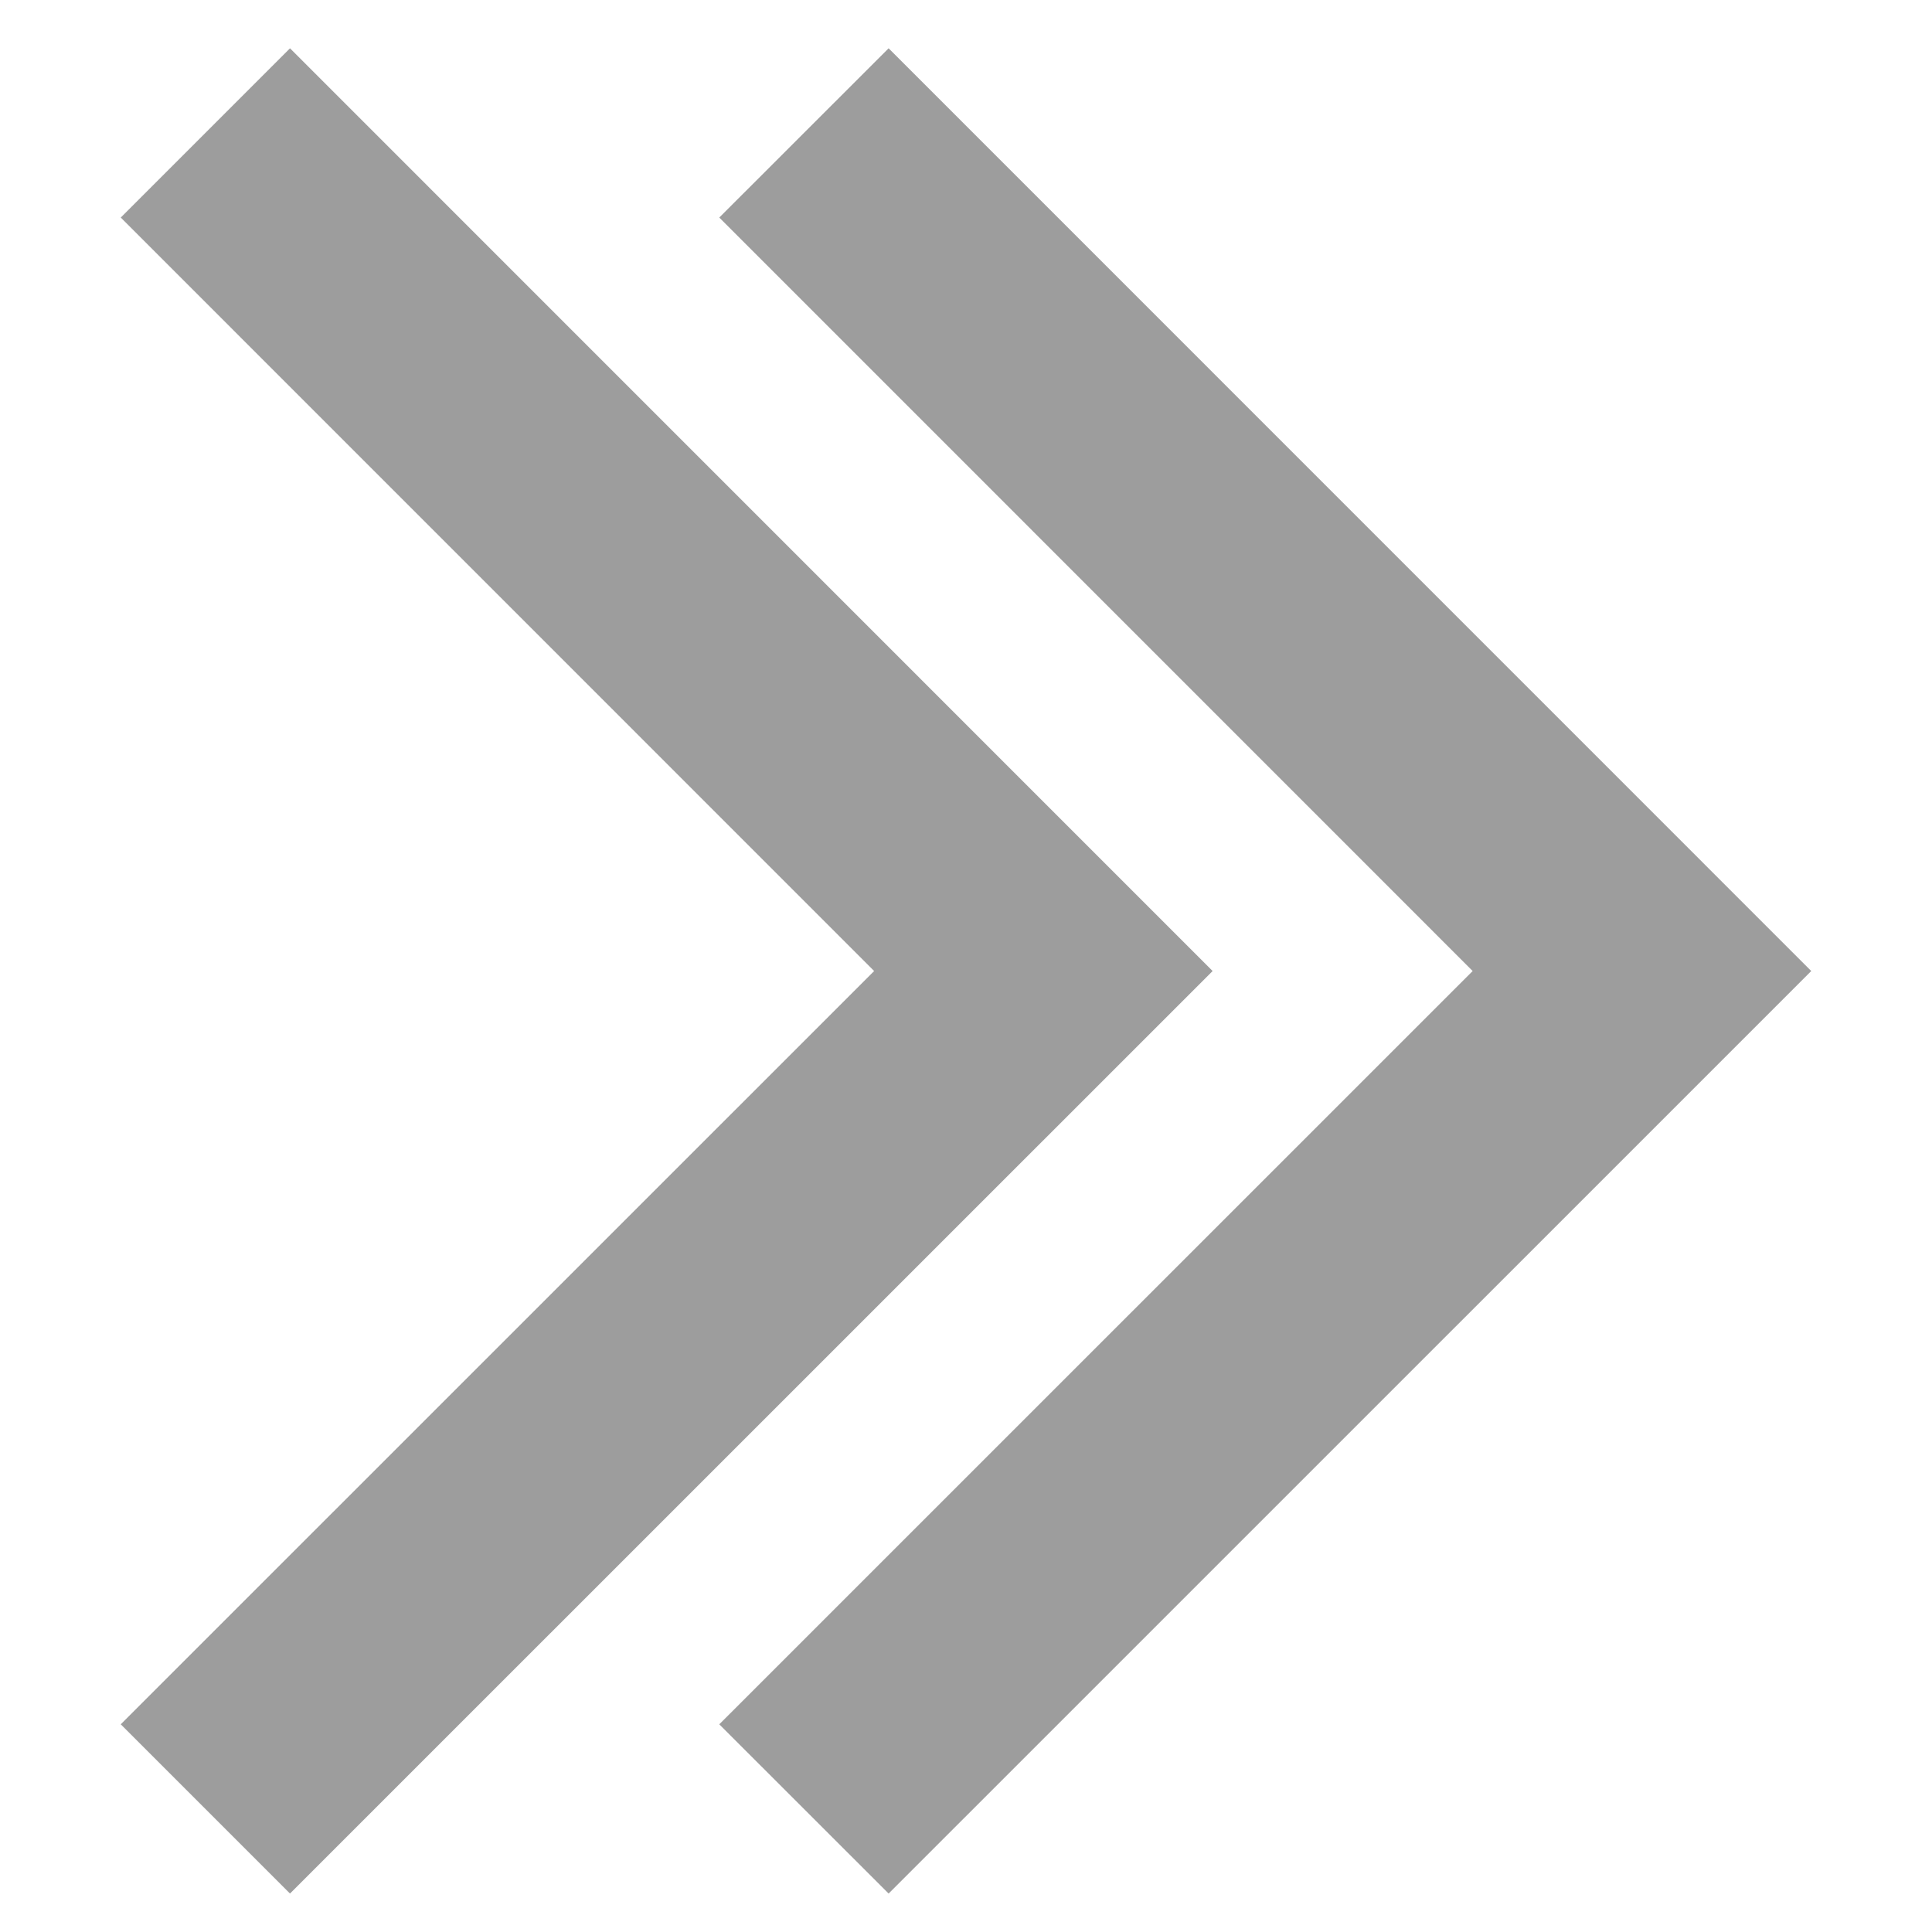 <svg width="20" height="20" viewBox="0 0 20 20" fill="none" xmlns="http://www.w3.org/2000/svg">
<path fill-rule="evenodd" clip-rule="evenodd" d="M18.75 10.052L9.199 0.5L7.446 2.252L15.245 10.052L7.446 17.85L9.199 19.602L18.75 10.052ZM12.553 10.052L3.002 0.5L1.25 2.252L9.049 10.052L1.25 17.85L3.002 19.602L12.553 10.052Z" fill="#9D9D9D"/>
</svg>
